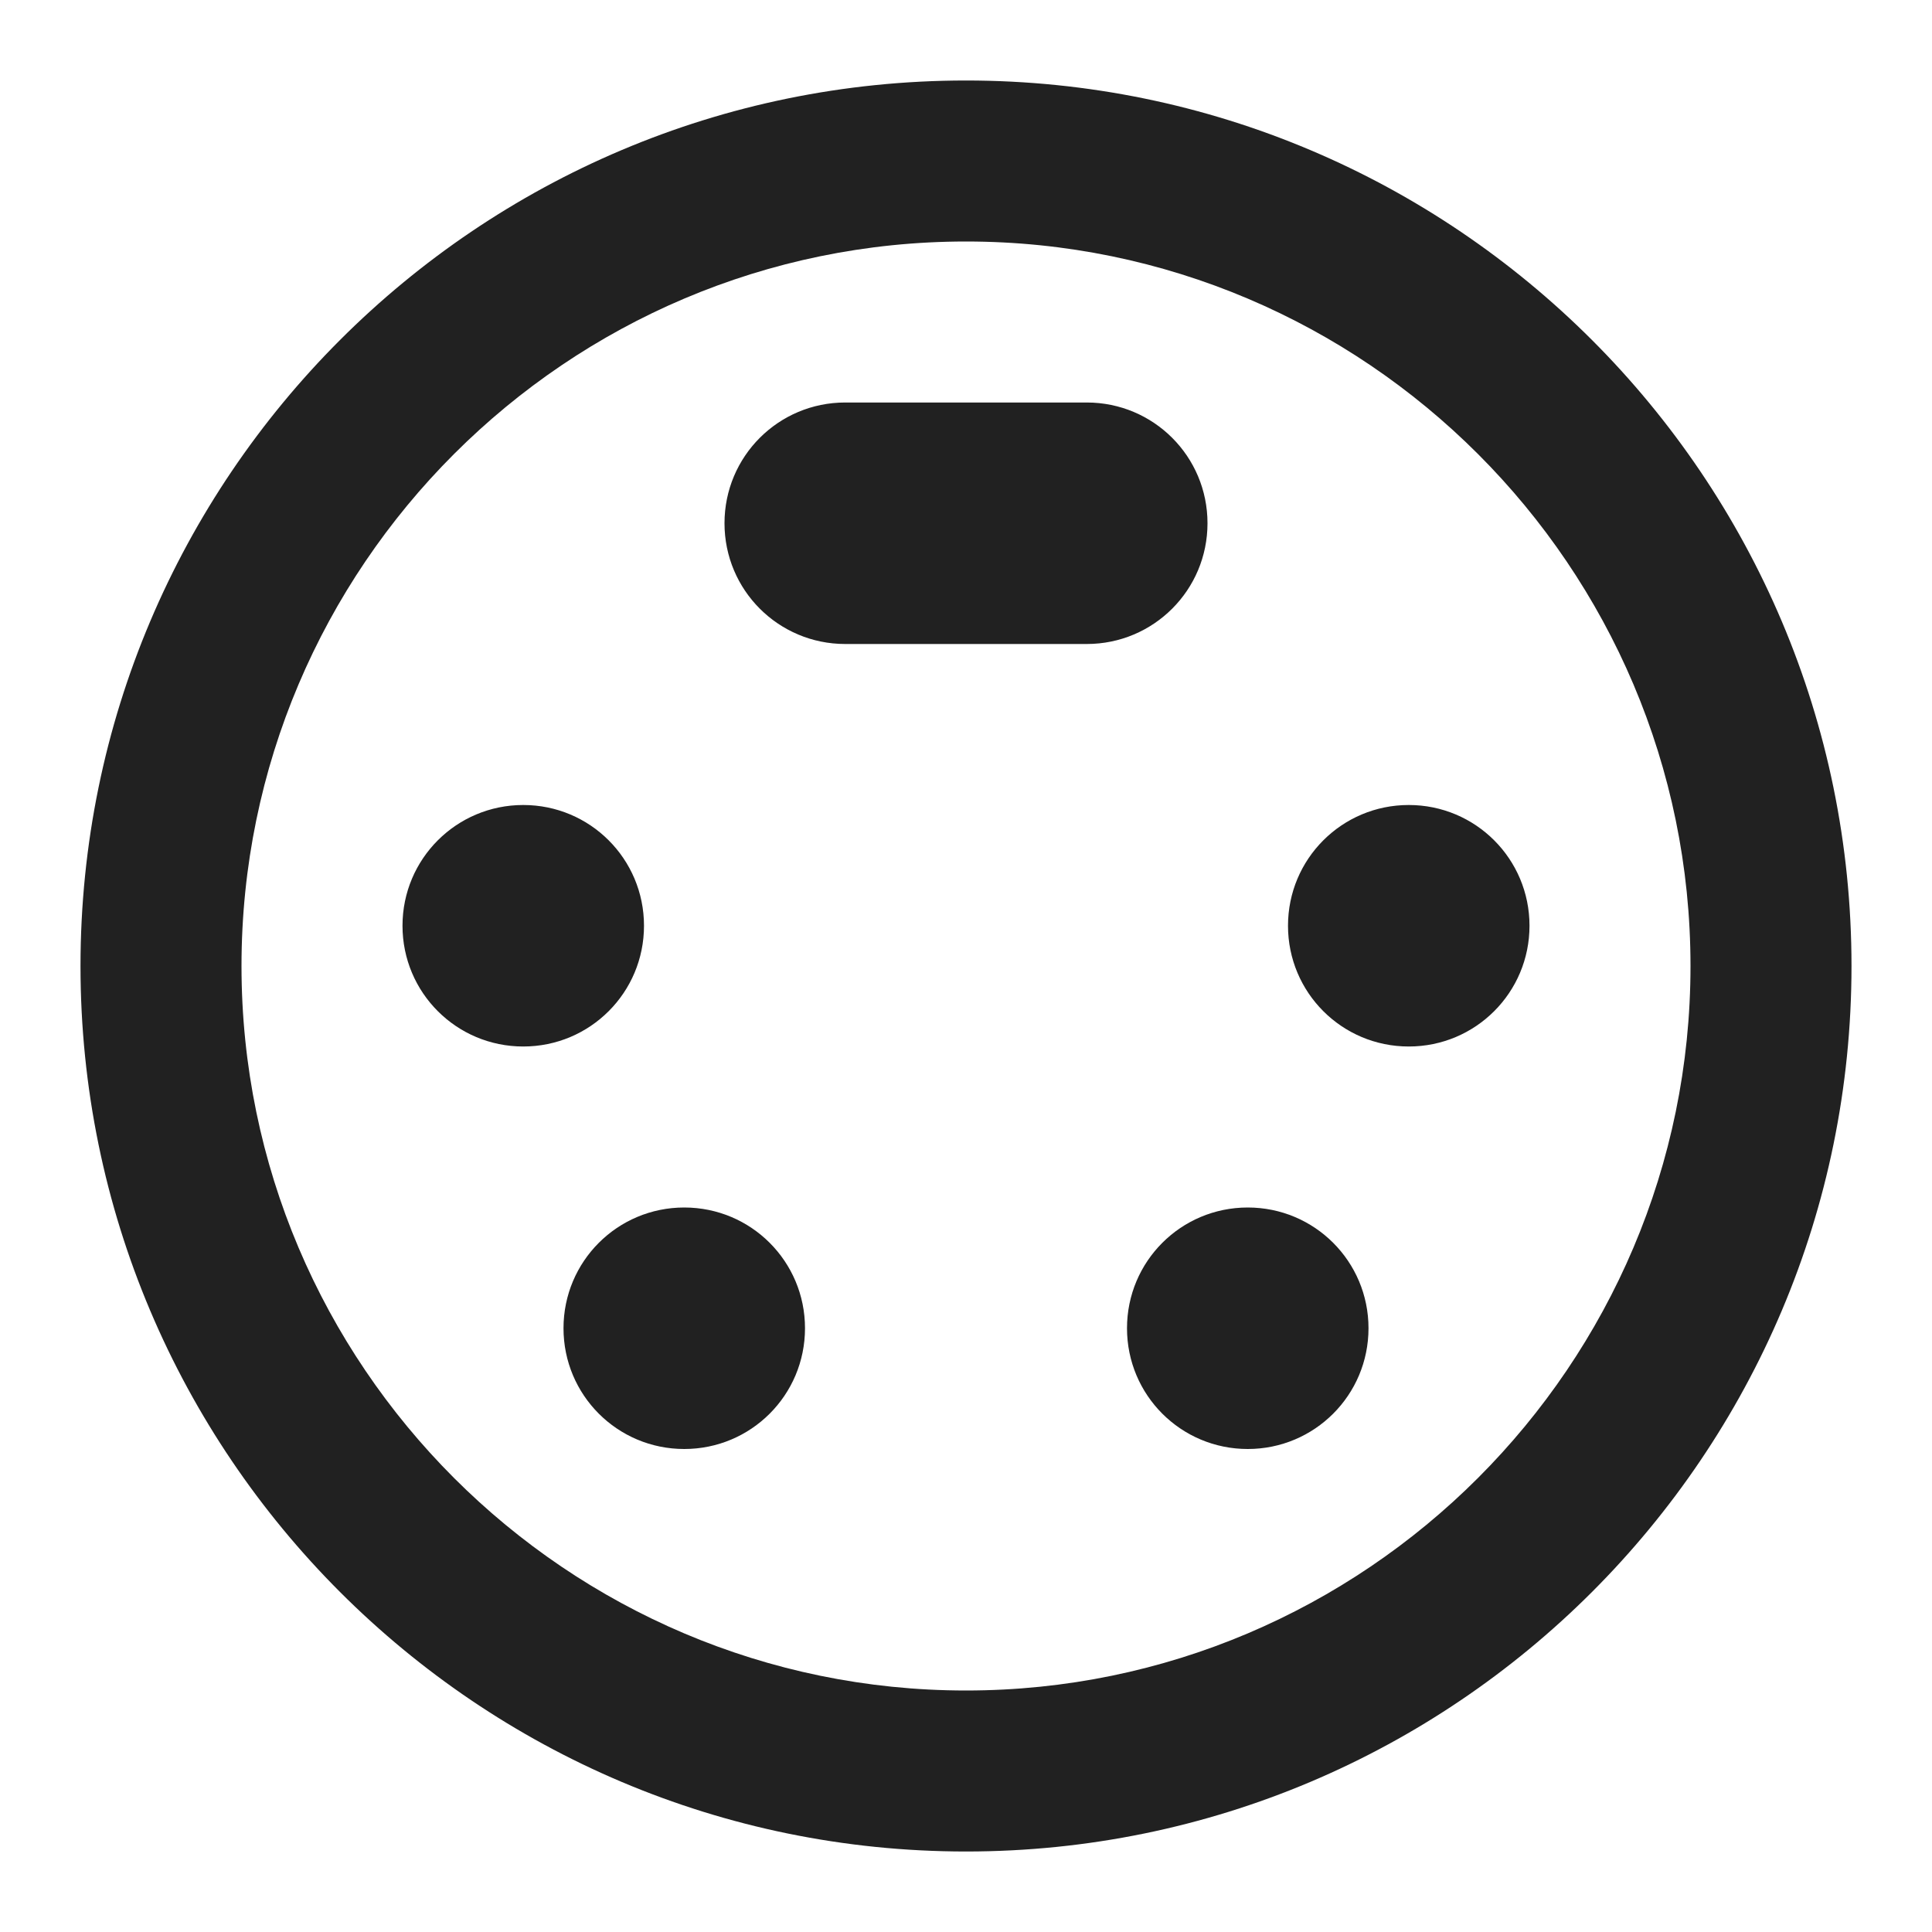 <?xml version="1.0" encoding="UTF-8"?>
<!DOCTYPE svg PUBLIC "-//W3C//DTD SVG 1.1//EN" "http://www.w3.org/Graphics/SVG/1.1/DTD/svg11.dtd">
<svg version="1.1" id="Layer_1" xmlns="http://www.w3.org/2000/svg" xmlns:xlink="http://www.w3.org/1999/xlink" x="0px" y="0px" width="24px" height="24px" viewBox="0 0 24 24" enable-background="new 0 0 24 24" xml:space="preserve">
  <g id="icon">
    <path d="M8,11.5c0,-0.83,-0.67,-1.5,-1.5,-1.5S5,10.67,5,11.5,5.67,13,6.5,13,8,12.33,8,11.5zm7,-5c0,-0.83,-0.67,-1.5,-1.5,-1.5h-3C9.67,5,9,5.67,9,6.5S9.67,8,10.5,8h3c0.83,0,1.5,-0.67,1.5,-1.5zM8.5,15c-0.83,0,-1.5,0.67,-1.5,1.5S7.67,18,8.5,18s1.5,-0.67,1.5,-1.5S9.33,15,8.5,15zM12,1C5.93,1,1,5.93,1,12s4.93,11,11,11,11,-4.93,11,-11S18.07,1,12,1zm0,20c-4.96,0,-9,-4.04,-9,-9s4.04,-9,9,-9,9,4.04,9,9,-4.04,9,-9,9zm5.5,-11c-0.83,0,-1.5,0.67,-1.5,1.5s0.67,1.5,1.5,1.5,1.5,-0.67,1.5,-1.5,-0.67,-1.5,-1.5,-1.5zm-2,5c-0.83,0,-1.5,0.67,-1.5,1.5s0.67,1.5,1.5,1.5,1.5,-0.67,1.5,-1.5,-0.67,-1.5,-1.5,-1.5z" fill="#212121"/>
  </g>
</svg>
